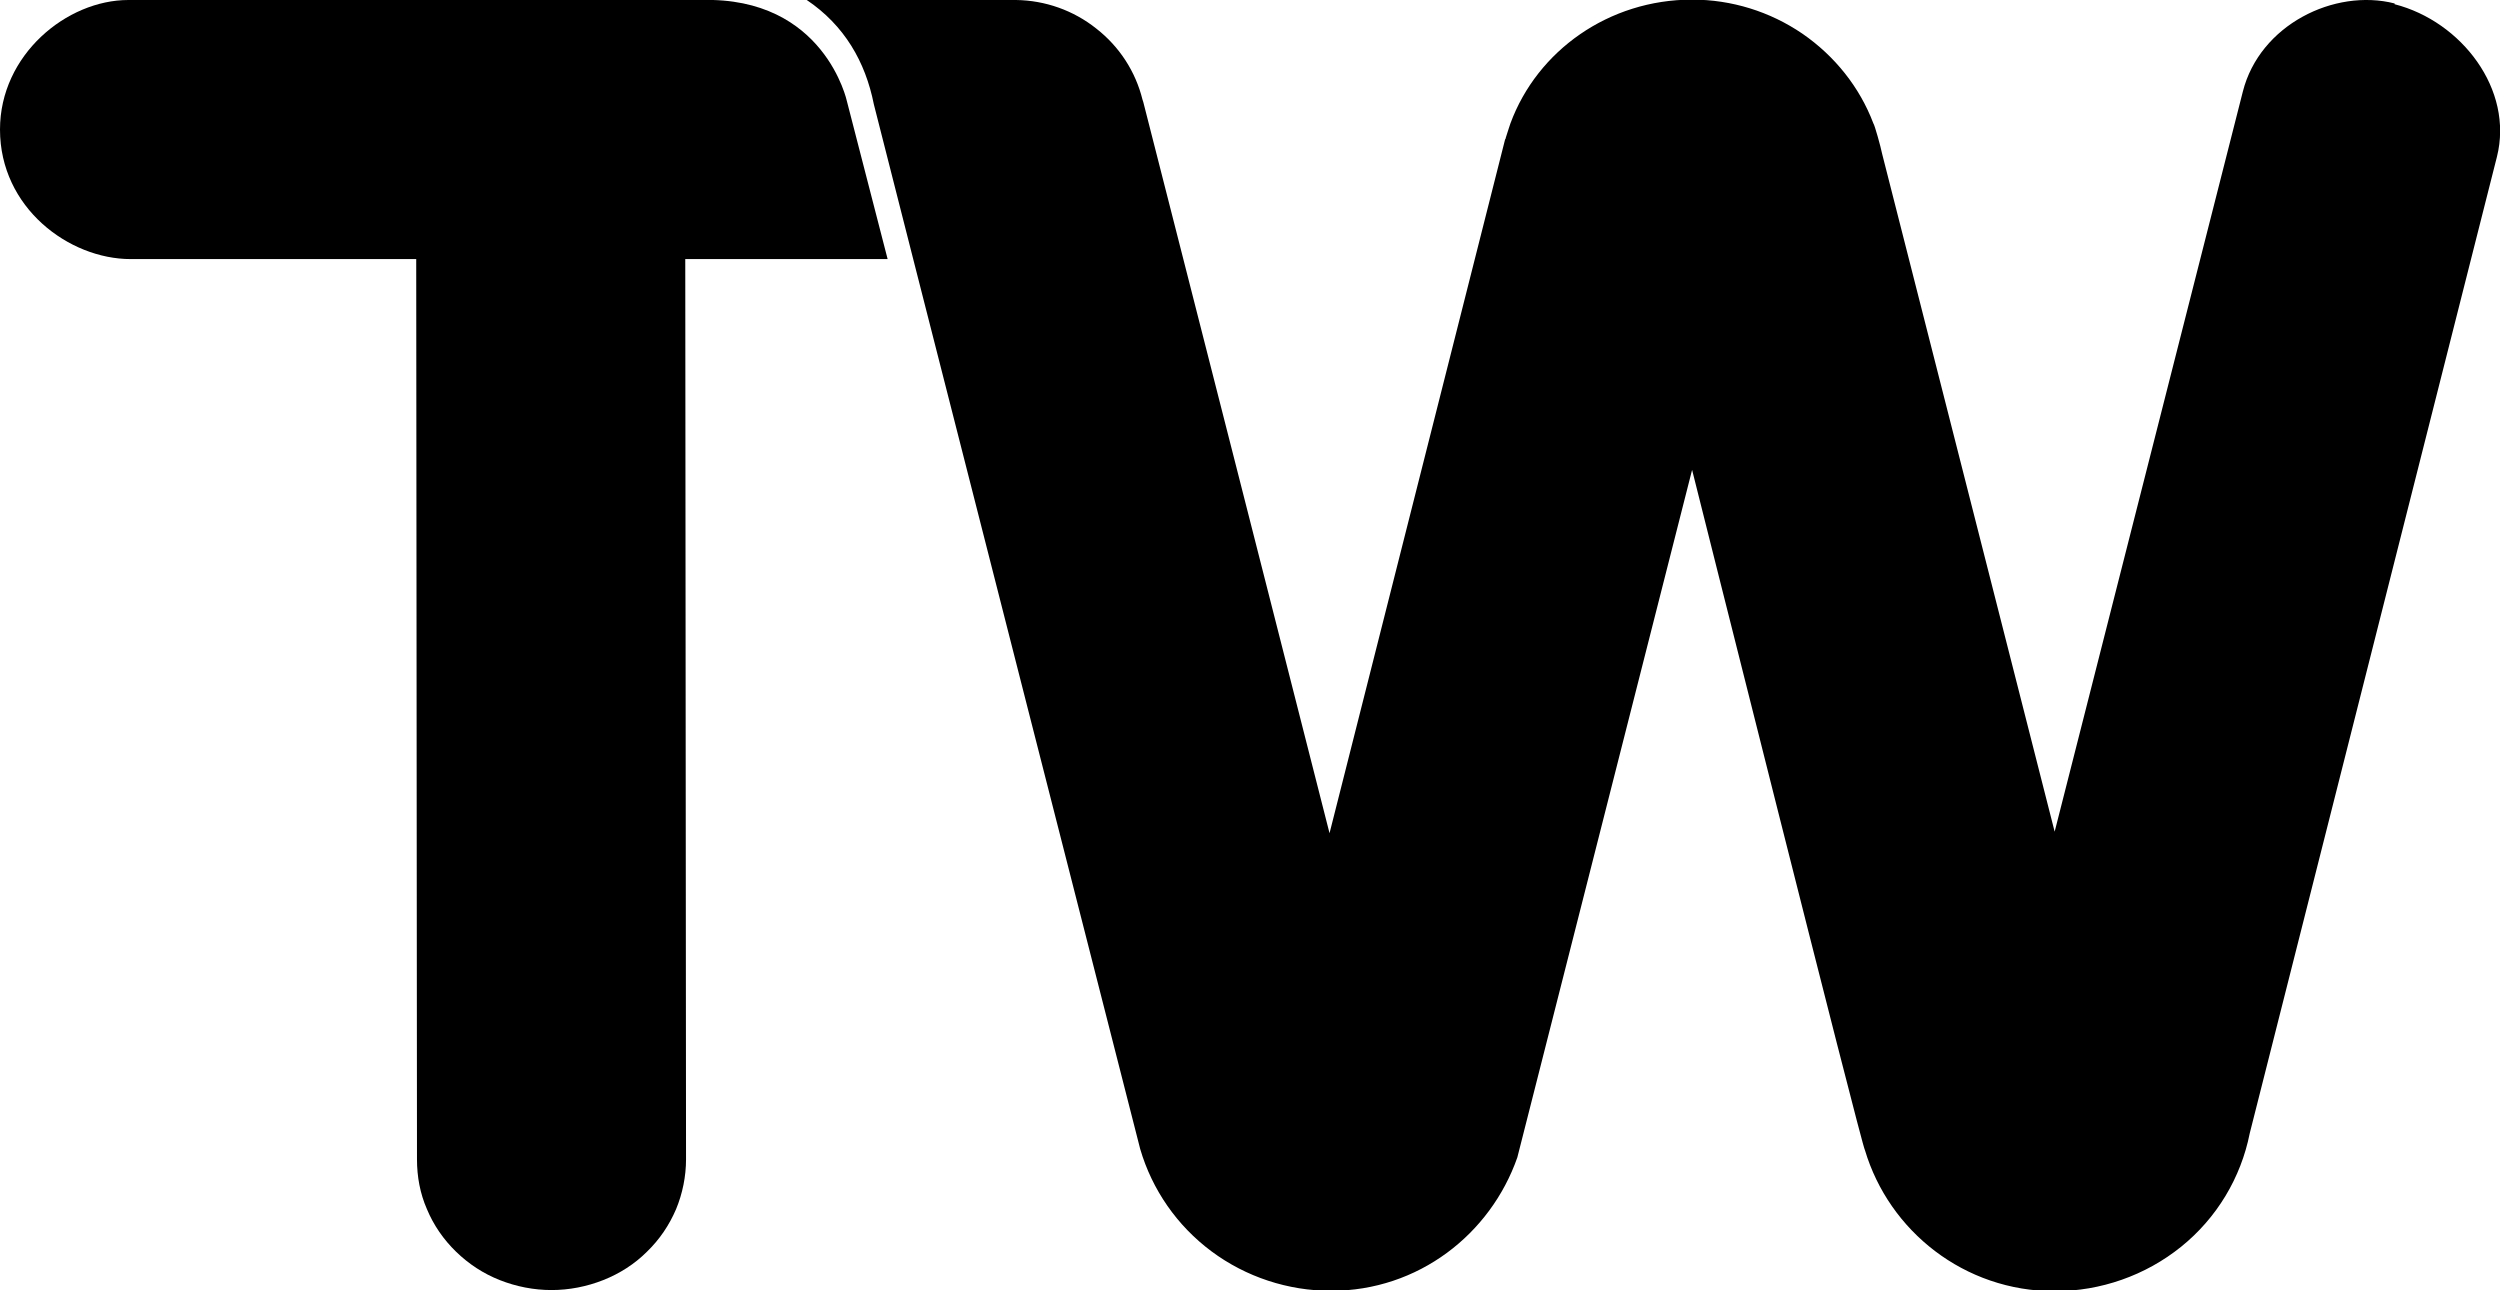 <?xml version="1.0" encoding="UTF-8"?>
<svg id="Layer_2" data-name="Layer 2" xmlns="http://www.w3.org/2000/svg" viewBox="0 0 65.23 33.67">

  <g id="Layer_1-2" data-name="Layer 1">
    <g>
      <path class="cls-1" d="m62.48.09c-1.57-.4-3.52.56-3.96,2.3l-4.91,19.31-4.5-17.68c-.04-.2-.2-.77-.23-.8-.36-.95-1.01-1.76-1.85-2.34-.85-.58-1.85-.89-2.88-.89-2.17,0-4.04,1.33-4.74,3.23,0,.01-.09.26-.12.37,0,.02-.01.04-.02.05l-4.58,18.1S29.84,2.68,29.83,2.66l-.02-.06s0,0,0,0c-.18-.73-.6-1.38-1.2-1.85C28.01.27,27.27.01,26.51,0c0,0-.01,0-.02,0h-5.44c.98.66,1.53,1.61,1.75,2.72l1.03,4.05s5.91,23.19,5.92,23.21c.31,1.06.96,2,1.86,2.67s2,1.03,3.12,1.03c2.28,0,4.16-1.48,4.86-3.48,0,0-.05-.03,0,0l4.56-17.94s4.45,17.74,4.51,17.75c.63,2.11,2.59,3.68,4.95,3.68,1.2,0,2.37-.41,3.3-1.16.93-.75,1.56-1.8,1.79-2.96l6.45-25.48c.44-1.75-.92-3.53-2.67-3.98Z"/>
      <path class="cls-1" d="m0,3.38c0,2.04,1.8,3.38,3.41,3.38h7.45l.02,23.49c0,.45.08.89.26,1.3.17.41.43.79.76,1.11.33.32.71.57,1.14.74.43.17.89.26,1.35.26s.92-.09,1.35-.26c.43-.17.82-.42,1.14-.74.33-.32.58-.69.76-1.11.17-.41.26-.86.26-1.3l-.02-23.49h5.28l-1.06-4.11S21.52-.09,18.3,0C18.3,0,16.61,0,17.35,0H3.35C1.74,0,0,1.43,0,3.38Z"/>
    </g>
  </g>
</svg>